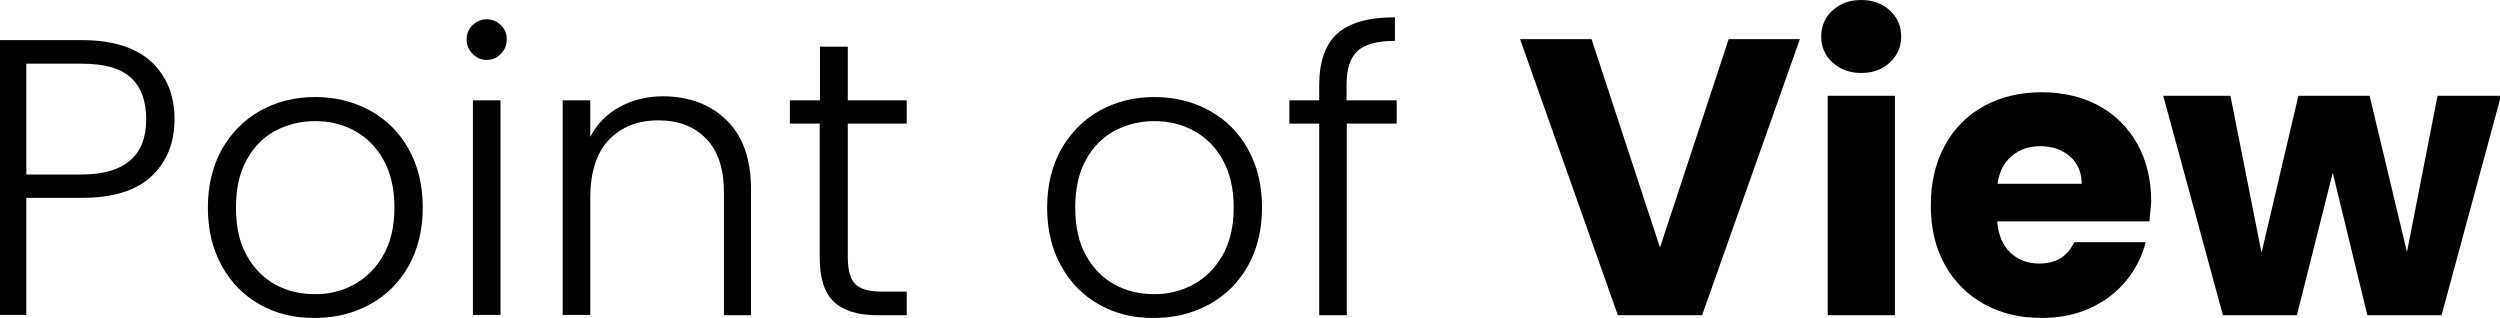 <?xml version="1.0" encoding="utf-8"?>
<!-- Generator: Adobe Illustrator 23.0.3, SVG Export Plug-In . SVG Version: 6.00 Build 0)  -->
<svg version="1.1" id="Слой_1" xmlns="http://www.w3.org/2000/svg" xmlns:xlink="http://www.w3.org/1999/xlink" x="0px" y="0px"
	 viewBox="0 0 997 127" style="enable-background:new 0 0 997 127;" xml:space="preserve">
<g>
	<path d="M60.4,70.3c-6.2,5.8-15.4,8.6-27.8,8.6H10.5v46.7h-11V16h33.1c12.2,0,21.5,2.9,27.7,8.6c6.2,5.8,9.3,13.4,9.3,22.9
		C69.6,57,66.5,64.6,60.4,70.3z M58.3,47.6c0-7.3-2-12.9-6.1-16.6c-4.1-3.8-10.6-5.6-19.6-5.6H10.5v44.2h22.1
		C49.7,69.5,58.3,62.2,58.3,47.6z"/>
	<path d="M103.7,121.5c-6.4-3.6-11.5-8.7-15.2-15.4c-3.7-6.6-5.6-14.4-5.6-23.3c0-8.9,1.9-16.6,5.6-23.3c3.8-6.6,8.9-11.8,15.4-15.4
		c6.5-3.6,13.7-5.4,21.8-5.4c8,0,15.3,1.8,21.9,5.4c6.5,3.6,11.7,8.7,15.4,15.4c3.7,6.6,5.6,14.4,5.6,23.3c0,8.8-1.9,16.5-5.6,23.2
		c-3.8,6.7-8.9,11.8-15.5,15.4c-6.6,3.6-13.9,5.4-22,5.4C117.4,126.9,110.2,125.1,103.7,121.5z M141.1,113.5
		c4.8-2.6,8.7-6.4,11.7-11.6c3-5.2,4.5-11.5,4.5-19.1s-1.5-13.9-4.4-19.1c-2.9-5.2-6.8-9-11.6-11.6c-4.8-2.6-10-3.8-15.7-3.8
		s-10.9,1.3-15.7,3.8c-4.8,2.6-8.7,6.4-11.5,11.6c-2.9,5.2-4.3,11.5-4.3,19.1s1.4,13.9,4.3,19.1c2.9,5.2,6.7,9,11.4,11.6
		c4.8,2.6,10,3.8,15.6,3.8C131.1,117.4,136.3,116.1,141.1,113.5z"/>
	<path d="M188.5,21.5c-1.6-1.6-2.4-3.5-2.4-5.8c0-2.3,0.8-4.2,2.4-5.7c1.6-1.5,3.5-2.3,5.6-2.3c2.2,0,4.1,0.8,5.6,2.3
		c1.6,1.5,2.4,3.4,2.4,5.7c0,2.3-0.8,4.2-2.4,5.8c-1.6,1.6-3.4,2.4-5.6,2.4C191.9,23.9,190.1,23.1,188.5,21.5z M199.6,40v85.6h-11
		V40H199.6z"/>
	<path d="M289.8,48c6.5,6.3,9.7,15.5,9.7,27.5v50.2h-10.8V76.7c0-9.3-2.3-16.4-7-21.3c-4.7-4.9-11-7.4-19.1-7.4
		c-8.3,0-14.8,2.6-19.8,7.8c-4.9,5.2-7.4,12.9-7.4,23.1v46.7h-11V40h11v14.6c2.7-5.2,6.6-9.2,11.8-12c5.1-2.8,10.9-4.2,17.4-4.2
		C274.9,38.5,283.3,41.6,289.8,48z"/>
	<path d="M338.1,49.3v53.2c0,5.2,1,8.8,3,10.8c2,2,5.5,3,10.5,3h10v9.4h-11.8c-7.7,0-13.5-1.8-17.3-5.4c-3.8-3.6-5.6-9.5-5.6-17.8
		V49.3H315V40H327V18.6h11.1V40h23.5v9.3H338.1z"/>
	<path d="M438.4,121.5c-6.4-3.6-11.5-8.7-15.2-15.4c-3.7-6.6-5.6-14.4-5.6-23.3c0-8.9,1.9-16.6,5.6-23.3c3.8-6.6,8.9-11.8,15.4-15.4
		c6.5-3.6,13.7-5.4,21.8-5.4c8,0,15.3,1.8,21.9,5.4c6.5,3.6,11.7,8.7,15.4,15.4c3.7,6.6,5.6,14.4,5.6,23.3c0,8.8-1.9,16.5-5.6,23.2
		c-3.8,6.7-8.9,11.8-15.5,15.4c-6.6,3.6-13.9,5.4-22,5.4C452,126.9,444.8,125.1,438.4,121.5z M475.8,113.5
		c4.8-2.6,8.7-6.4,11.7-11.6c3-5.2,4.5-11.5,4.5-19.1s-1.5-13.9-4.4-19.1c-2.9-5.2-6.8-9-11.6-11.6c-4.8-2.6-10-3.8-15.7-3.8
		s-10.9,1.3-15.7,3.8c-4.8,2.6-8.7,6.4-11.5,11.6c-2.9,5.2-4.3,11.5-4.3,19.1s1.4,13.9,4.3,19.1c2.9,5.2,6.7,9,11.4,11.6
		c4.8,2.6,10,3.8,15.6,3.8C465.7,117.4,471,116.1,475.8,113.5z"/>
	<path d="M557,49.3h-19.9v76.4h-11V49.3h-11.9V40h11.9v-6c0-9.3,2.4-16.2,7.1-20.5c4.8-4.4,12.5-6.6,23.1-6.6v9.4
		c-7.1,0-12.1,1.4-15,4.1c-2.9,2.7-4.3,7.3-4.3,13.6v6H557V49.3z"/>
	<path d="M717.8,15.6l-39,110.1h-33.6l-39-110.1h28.5l27.3,83.1l27.4-83.1H717.8z"/>
	<path d="M730.8,24.9c-3-2.8-4.5-6.2-4.5-10.3c0-4.2,1.5-7.7,4.5-10.4c3-2.8,6.8-4.2,11.5-4.2c4.6,0,8.4,1.4,11.4,4.2
		c3,2.8,4.5,6.2,4.5,10.4c0,4.1-1.5,7.5-4.5,10.3c-3,2.8-6.8,4.2-11.4,4.2C737.7,29.1,733.8,27.7,730.8,24.9z M755.7,38.2v87.5
		h-26.8V38.2H755.7z"/>
	<path d="M857.2,88.3h-60.7c0.4,5.4,2.2,9.6,5.3,12.5c3.1,2.9,6.9,4.3,11.4,4.3c6.7,0,11.3-2.8,14-8.5h28.5
		c-1.5,5.8-4.1,10.9-7.9,15.5c-3.8,4.6-8.6,8.2-14.3,10.8c-5.8,2.6-12.2,3.9-19.3,3.9c-8.6,0-16.2-1.8-22.9-5.5
		c-6.7-3.7-11.9-8.9-15.7-15.7c-3.8-6.8-5.6-14.7-5.6-23.8s1.9-17,5.6-23.8c3.7-6.8,8.9-12,15.6-15.7c6.7-3.7,14.4-5.5,23.1-5.5
		c8.5,0,16,1.8,22.6,5.3c6.6,3.6,11.7,8.6,15.4,15.2c3.7,6.6,5.6,14.3,5.6,23.1C857.6,83,857.5,85.6,857.2,88.3z M830.2,73.4
		c0-4.6-1.6-8.3-4.7-11c-3.1-2.7-7.1-4.1-11.8-4.1c-4.5,0-8.3,1.3-11.4,3.9c-3.1,2.6-5,6.3-5.7,11.1H830.2z"/>
	<path d="M997.4,38.2l-23.7,87.5h-29.6l-13.8-56.8L916,125.7h-29.5l-23.8-87.5h26.8l12.4,62.6l14.7-62.6H945l14.9,62.3l12.2-62.3
		H997.4z"/>
</g>
</svg>
